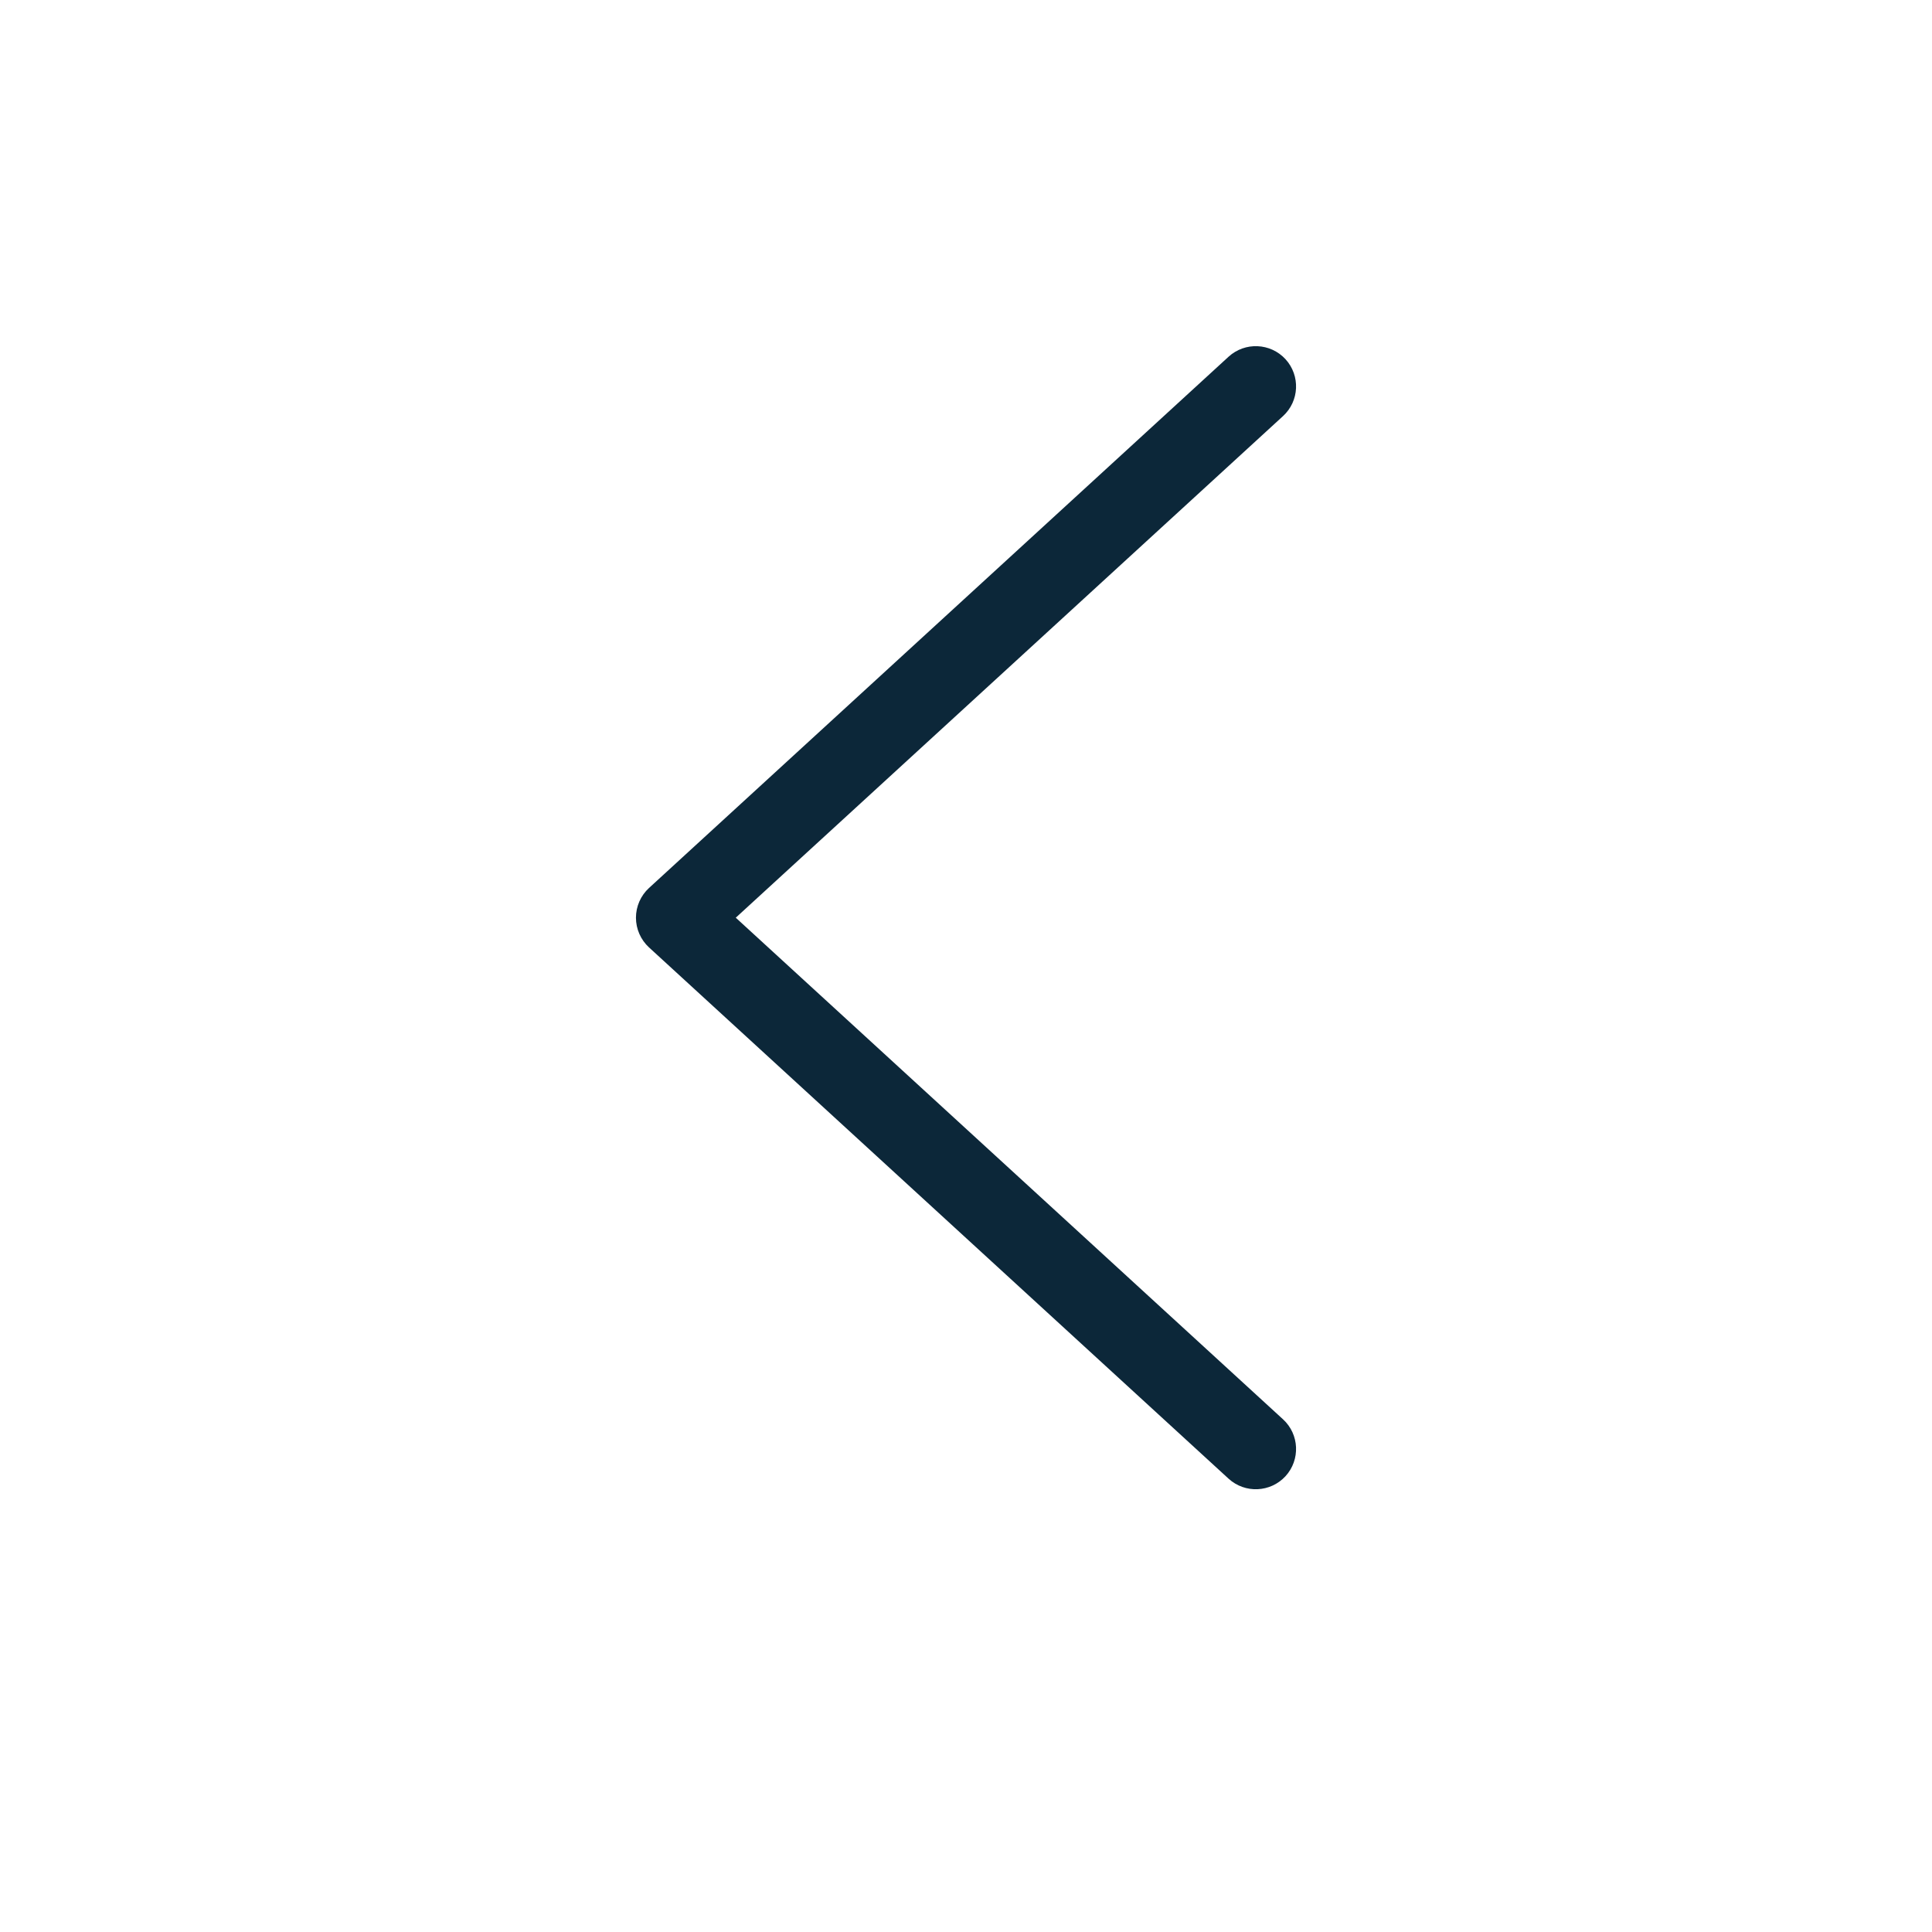 <svg width="24" height="24" viewBox="0 0 24 24" fill="none" xmlns="http://www.w3.org/2000/svg">
<path fill-rule="evenodd" clip-rule="evenodd" d="M15.969 18.338C15.782 18.541 15.466 18.555 15.262 18.369L8.062 11.769C7.959 11.674 7.9 11.54 7.9 11.4C7.9 11.26 7.959 11.126 8.062 11.031L15.262 4.431C15.466 4.245 15.782 4.259 15.969 4.462C16.155 4.666 16.142 4.982 15.938 5.169L9.14 11.4L15.938 17.631C16.142 17.818 16.155 18.134 15.969 18.338Z" fill="#0C2739"/>
</svg>